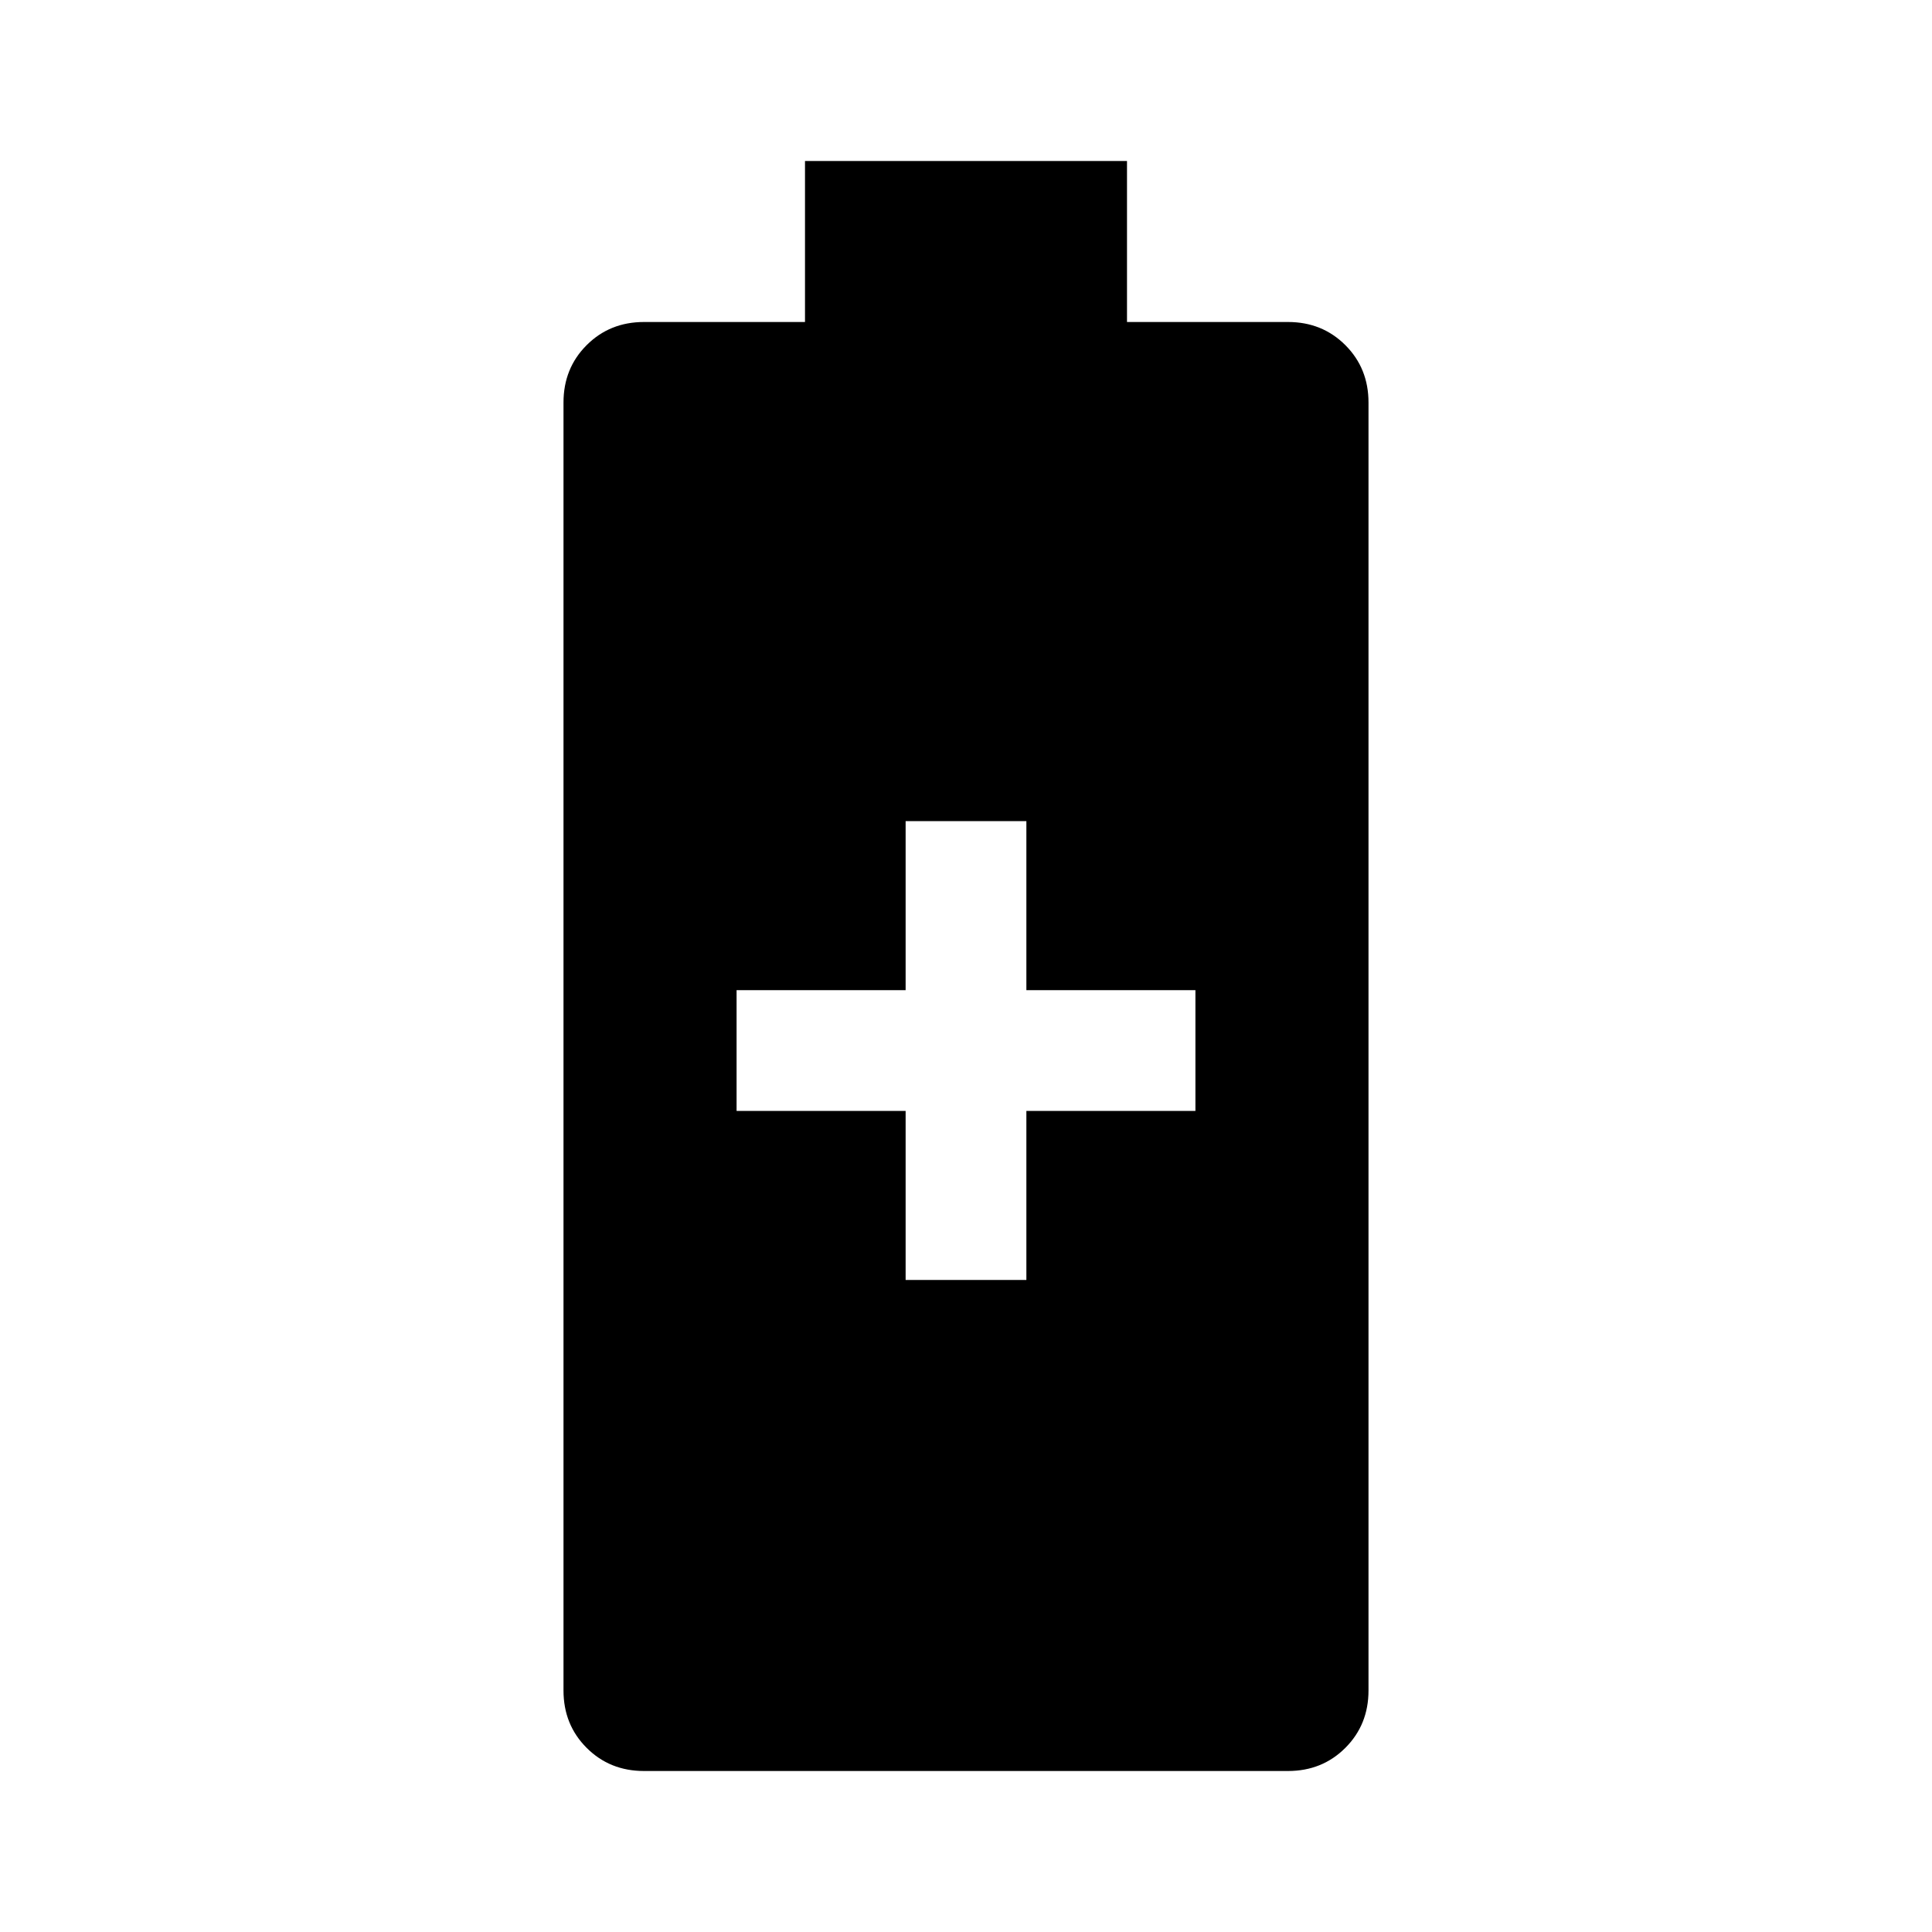 <svg xmlns="http://www.w3.org/2000/svg" width="48" height="48" viewBox="0 -960 960 960"><path d="M320-80q-17 0-28.5-11.5T280-120v-640q0-17 11.5-28.5T320-800h80v-80h160v80h80q17 0 28.5 11.5T680-760v640q0 17-11.5 28.5T640-80H320Zm130-244h60v-84h84v-60h-84v-84h-60v84h-84v60h84v84Z"/></svg>